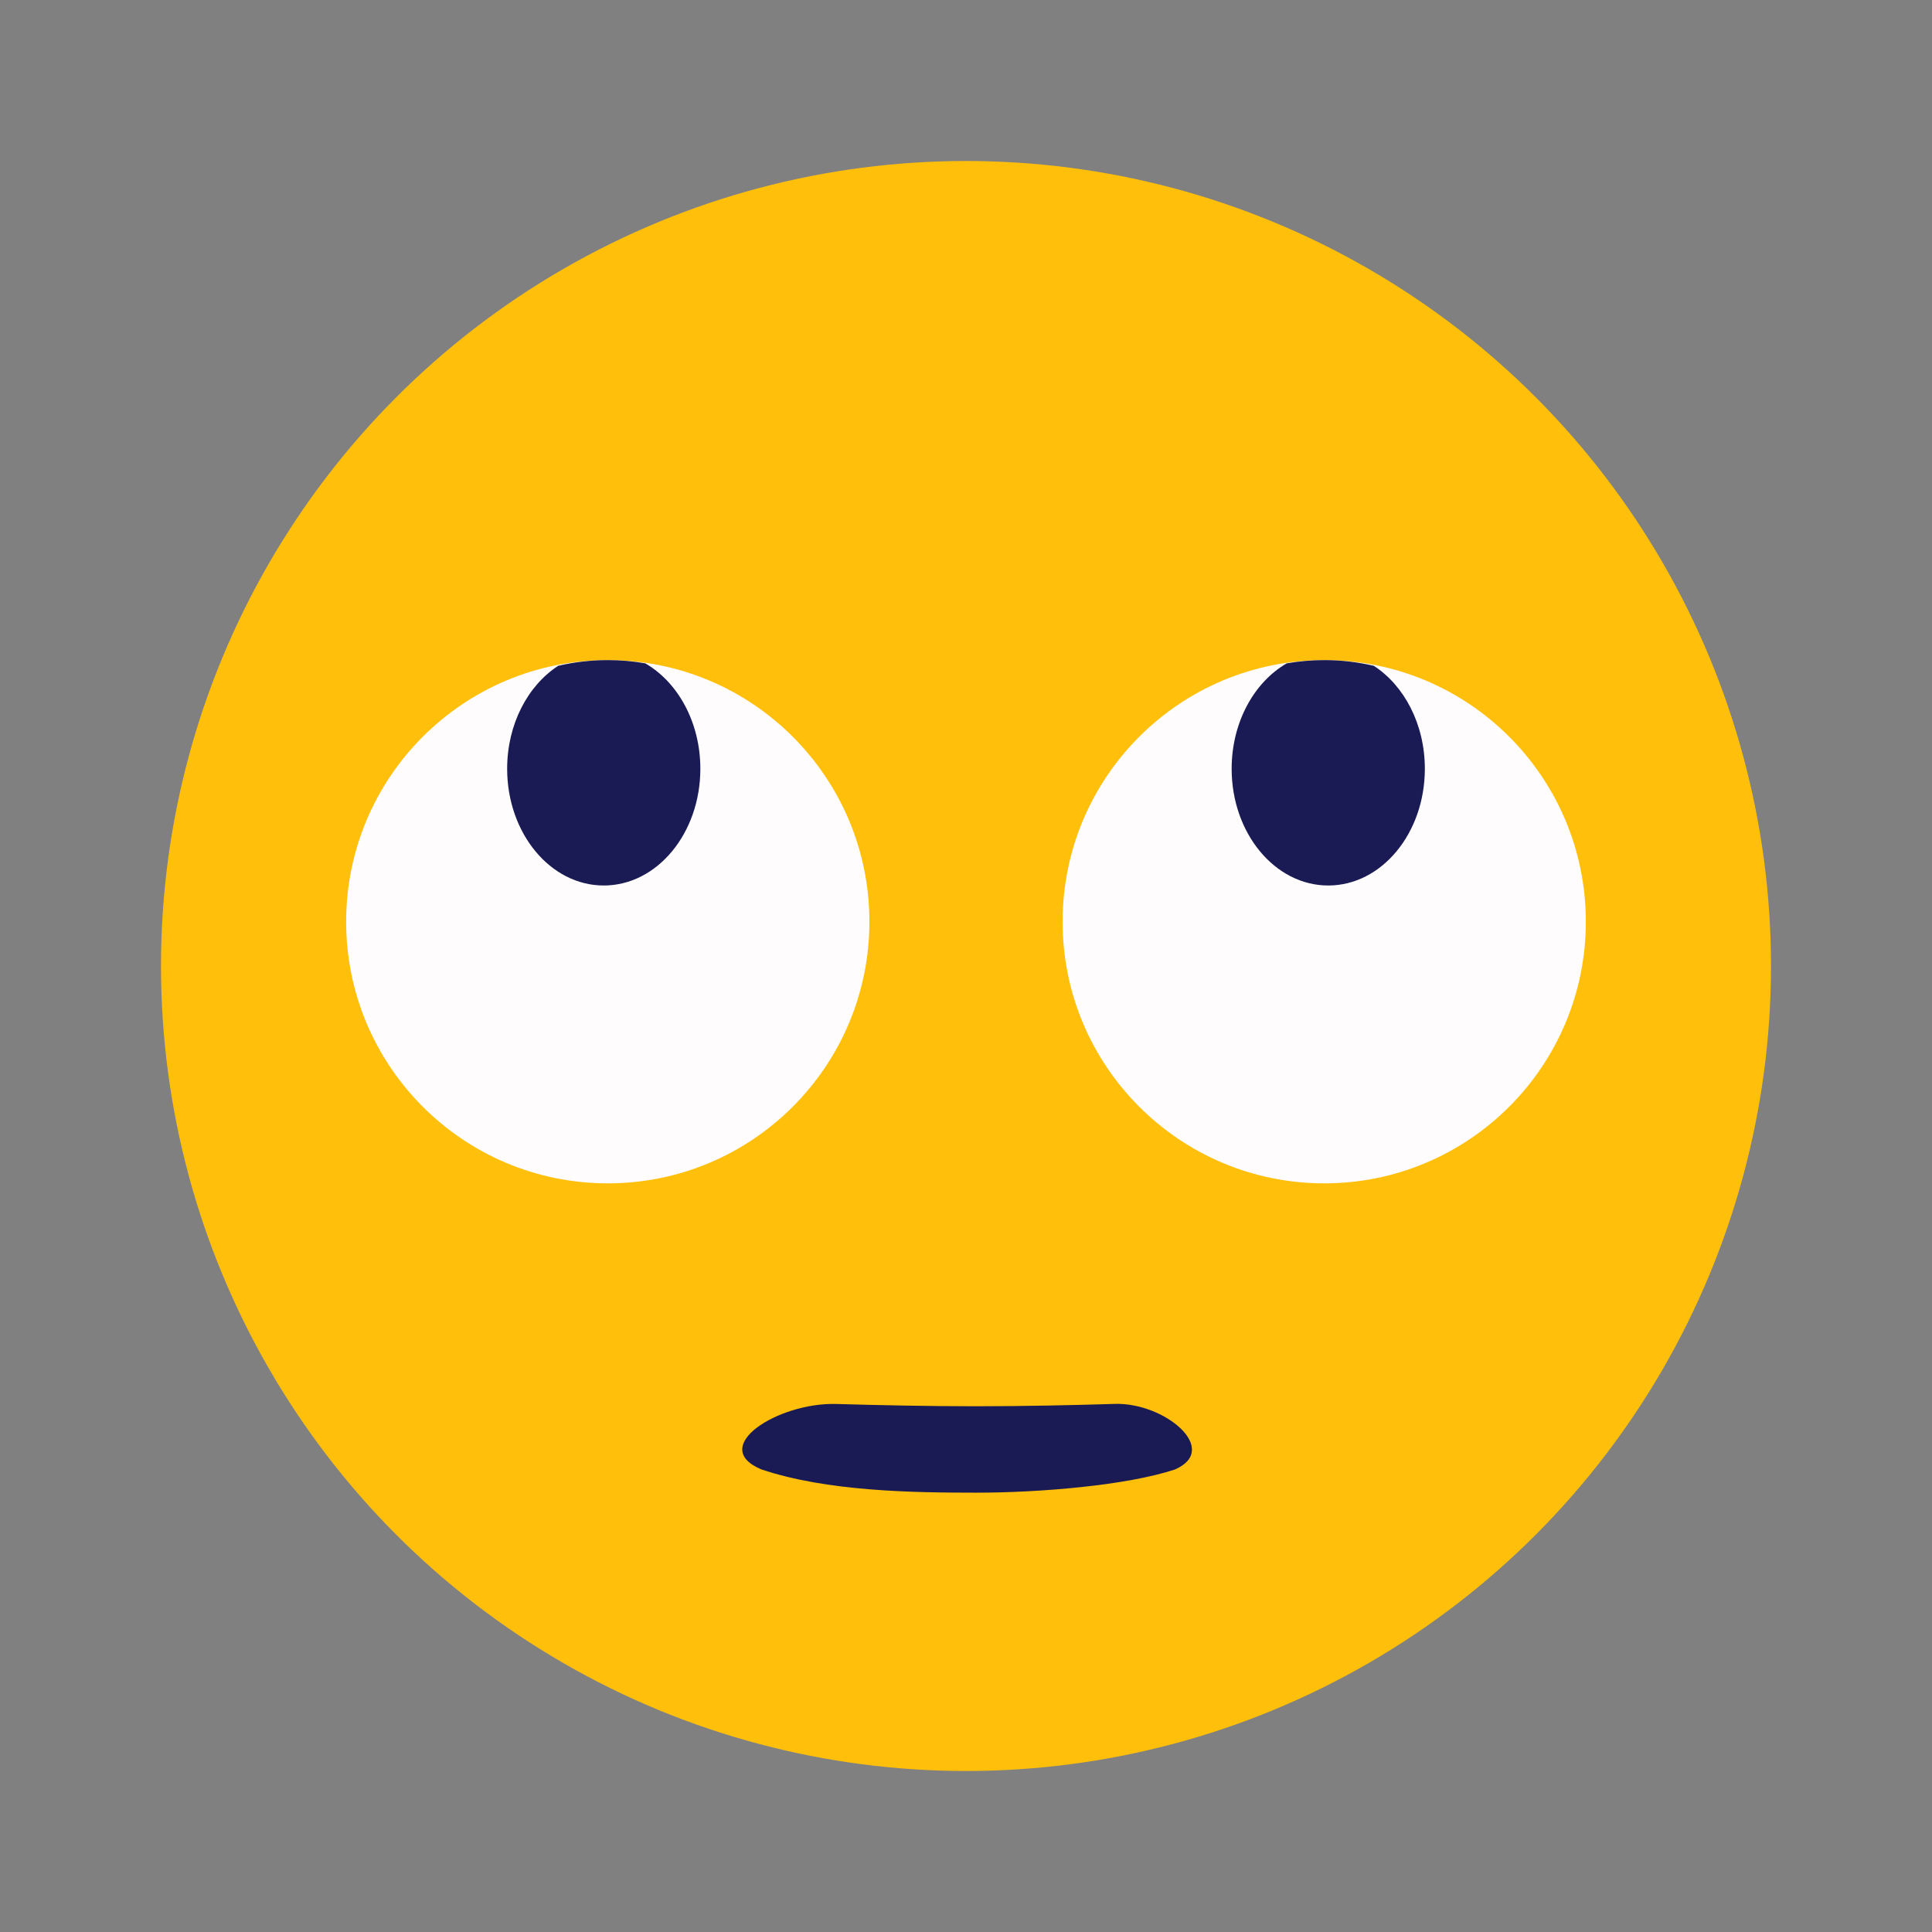 <svg width="240" height="240" viewBox="0 0 240 240" fill="none" xmlns="http://www.w3.org/2000/svg" xmlns:xlink="http://www.w3.org/1999/xlink">
	<rect x="0" y="0" width="240" height="240" fill="#808080" stroke="none"/>
	<desc>
			Created with Pixso.
	</desc>
	<defs>
		<clipPath id="clip3_19">
			<rect id="白眼" width="240" height="240" fill="white"/>
		</clipPath>
	</defs>
	<rect id="白眼" width="240" height="240"/>
	<rect id="白眼" width="240" height="240"/>
	<g clip-path="url(#clip3_19)">
		<circle id="椭圆形备份 44" cx="120" cy="120" r="100" fill="#FFBF0B"/>
		<circle id="椭圆形备份 45" r="32.5" transform="matrix(1 0 0 1 75.5 114.5)" fill="#FFFCFD"/>
		<circle id="椭圆形备份 46" r="32.5" transform="matrix(1 0 0 1 164.5 114.5)" fill="#FFFCFD"/>
		<path id="形状结合" d="M75 110C81.627 110 87 103.508 87 95.5C87 89.721 84.202 84.732 80.154 82.402C78.635 82.137 77.08 82 75.5 82C73.396 82 71.339 82.243 69.346 82.707C65.569 85.149 63 89.962 63 95.5C63 103.508 68.373 110 75 110Z" clip-rule="evenodd" fill-rule="evenodd" fill="#1A1B54" fill-opacity="1"/>
		<path id="形状结合" d="M165 110C171.627 110 177 103.508 177 95.5C177 89.962 174.431 85.149 170.654 82.707C168.661 82.243 166.604 82 164.5 82C162.92 82 161.365 82.137 159.845 82.402C155.798 84.732 153 89.721 153 95.5C153 103.508 158.373 110 165 110Z" clip-rule="evenodd" fill-rule="evenodd" fill="#1A1B54" fill-opacity="1"/>
		<path id="矩形备份 56" d="M103.881 174.407C109.012 174.557 115.274 174.69 121.282 174.69C127.424 174.69 133.569 174.551 138.474 174.397C144.669 174.203 151.646 180.034 145.976 182.536C140.025 184.516 129.229 185.425 121.282 185.425C113.336 185.425 102.727 185.273 94.587 182.536C87.911 179.754 96.651 174.197 103.881 174.407Z" fill-rule="evenodd" fill="#1A1B54"/>
	</g>
</svg>
